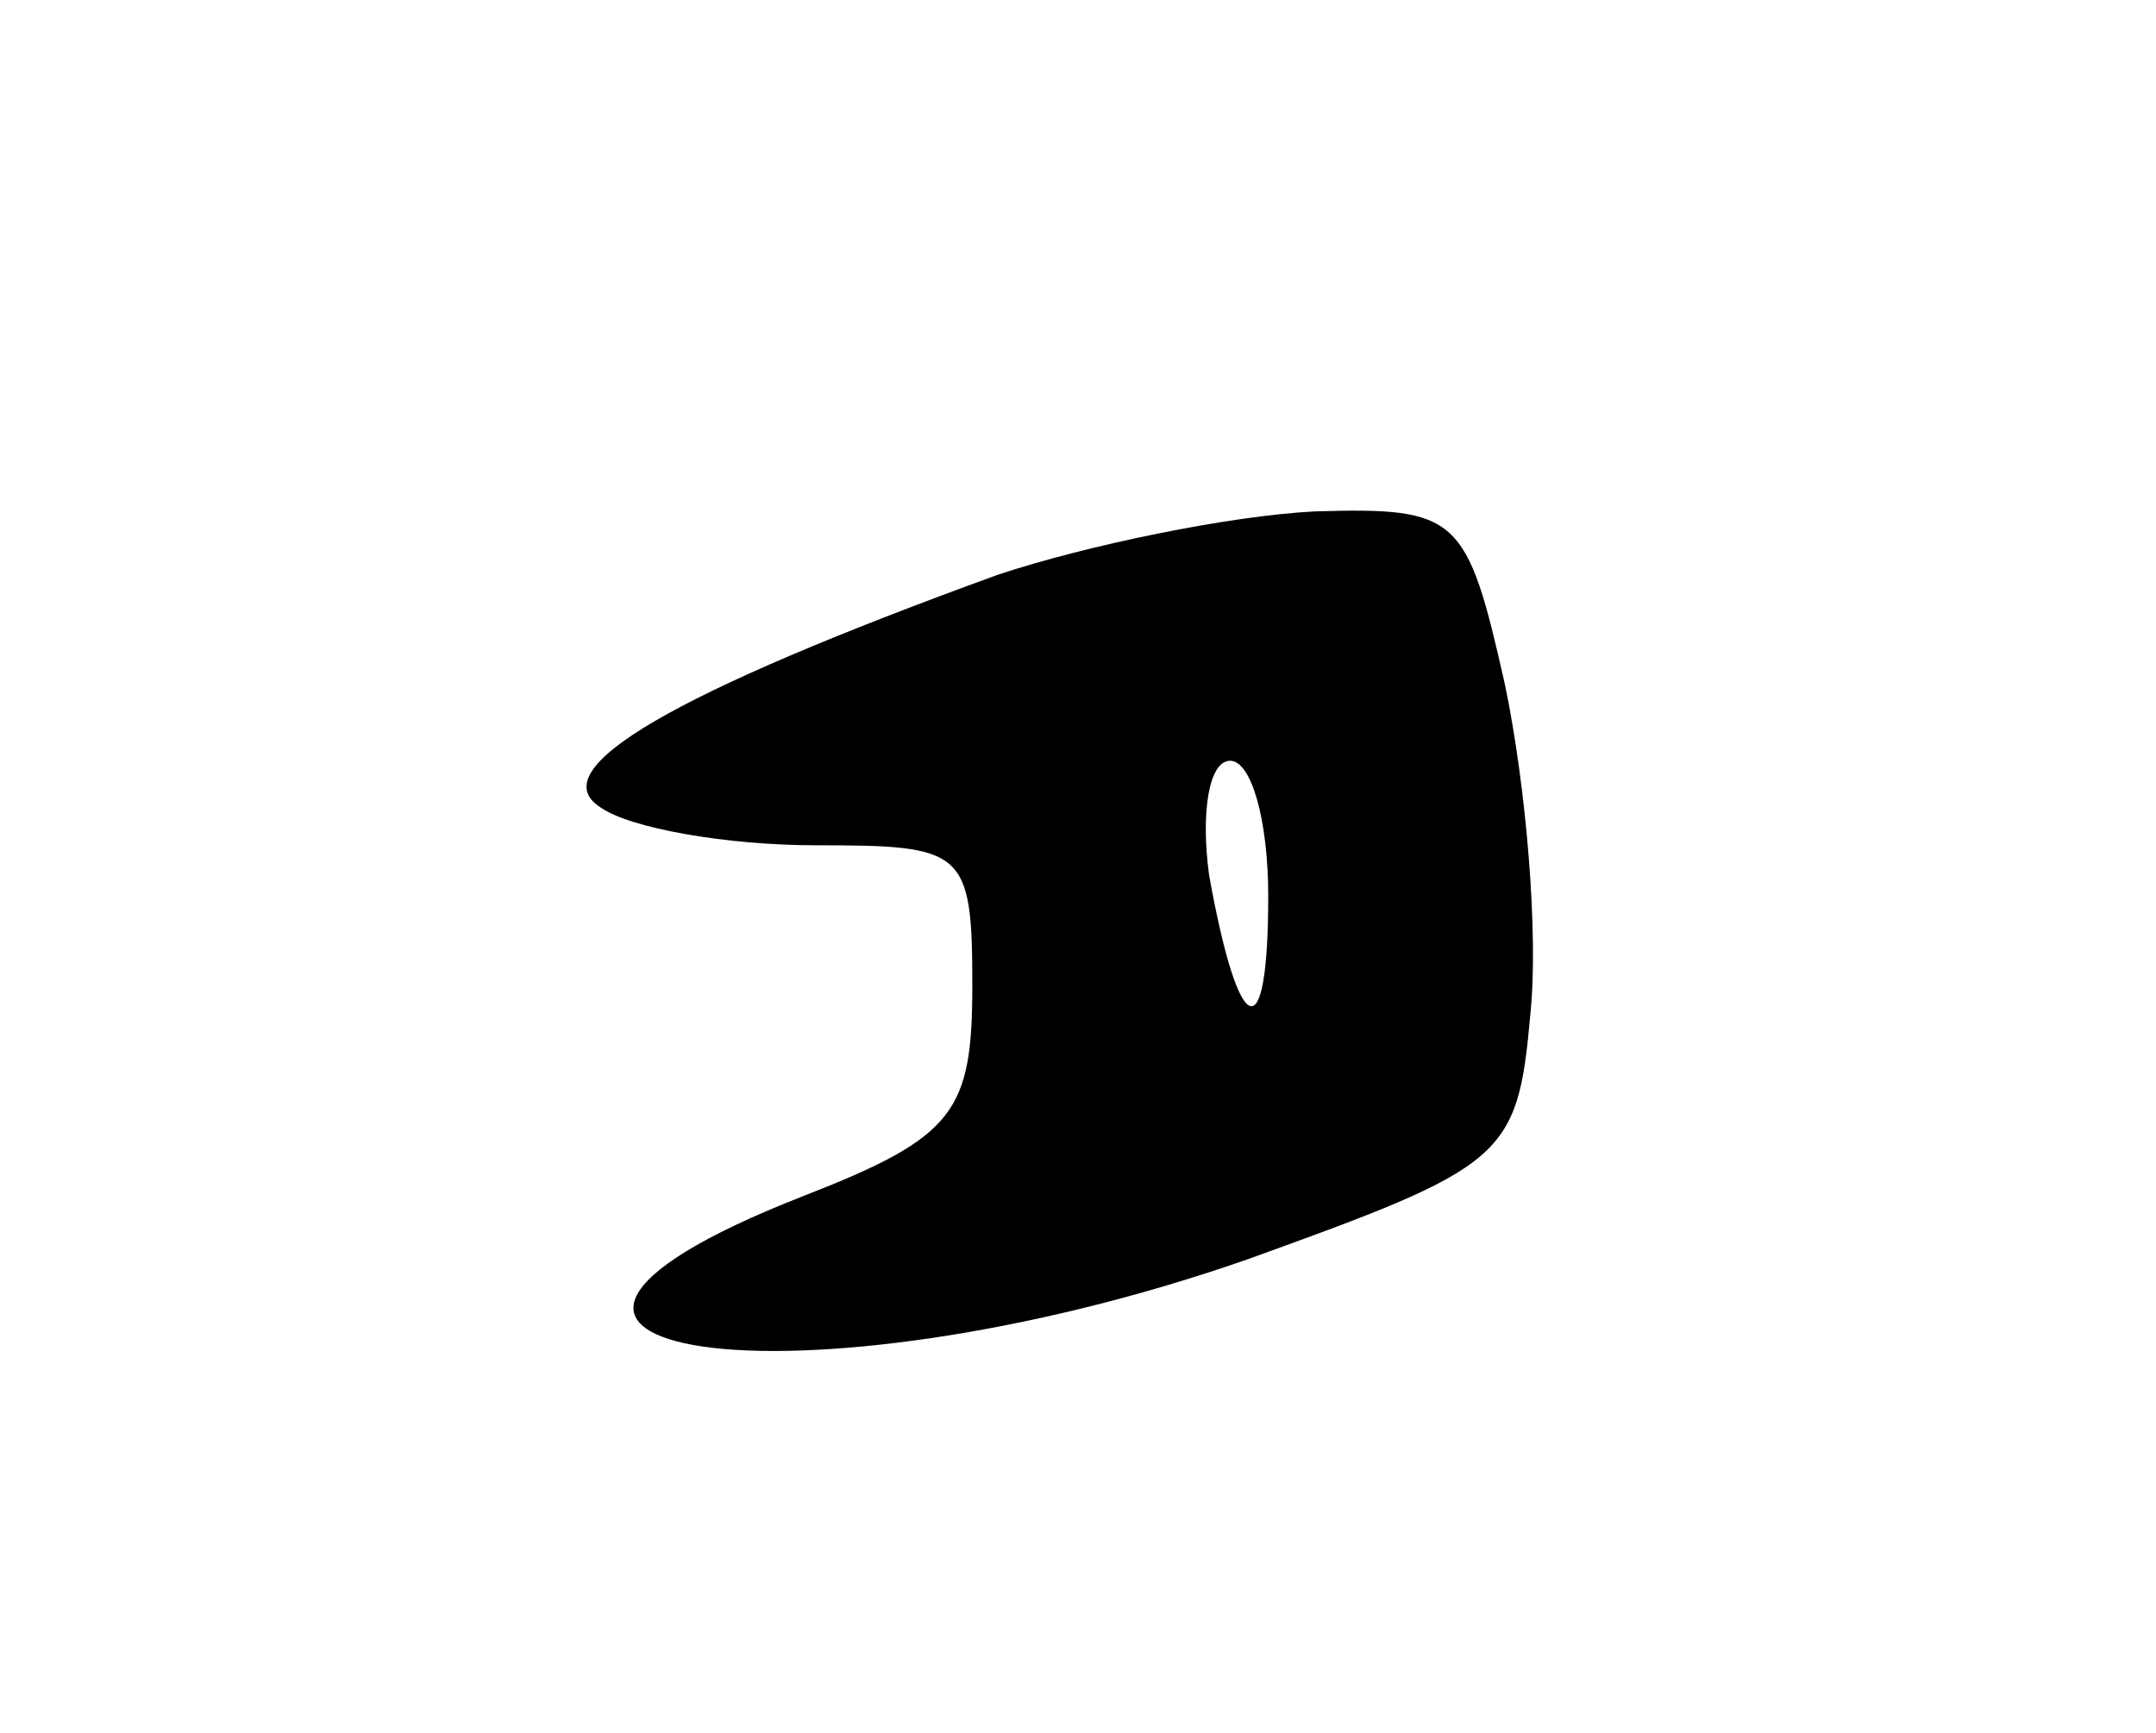 <svg version="1.0" xmlns="http://www.w3.org/2000/svg"
 width="51pt" height="41pt" viewBox="0 0 51 41"
 preserveAspectRatio="xMidYMid meet">
<g transform="translate(0,41) scale(0.1,-0.1)"
fill="#000000" stroke="none">
<path d="M236 274 c-77 -28 -108 -46 -94 -55 7 -5 30 -9 51 -9 35 0 37 -1 37
-33 0 -30 -4 -36 -40 -50 -97 -38 -1 -52 105 -15 61 22 64 24 67 58 2 19 -1
54 -6 78 -9 40 -11 42 -45 41 -20 -1 -54 -8 -75 -15z m64 -76 c0 -37 -7 -34
-14 5 -2 15 0 27 5 27 5 0 9 -14 9 -32z"/>
</g>
</svg>
